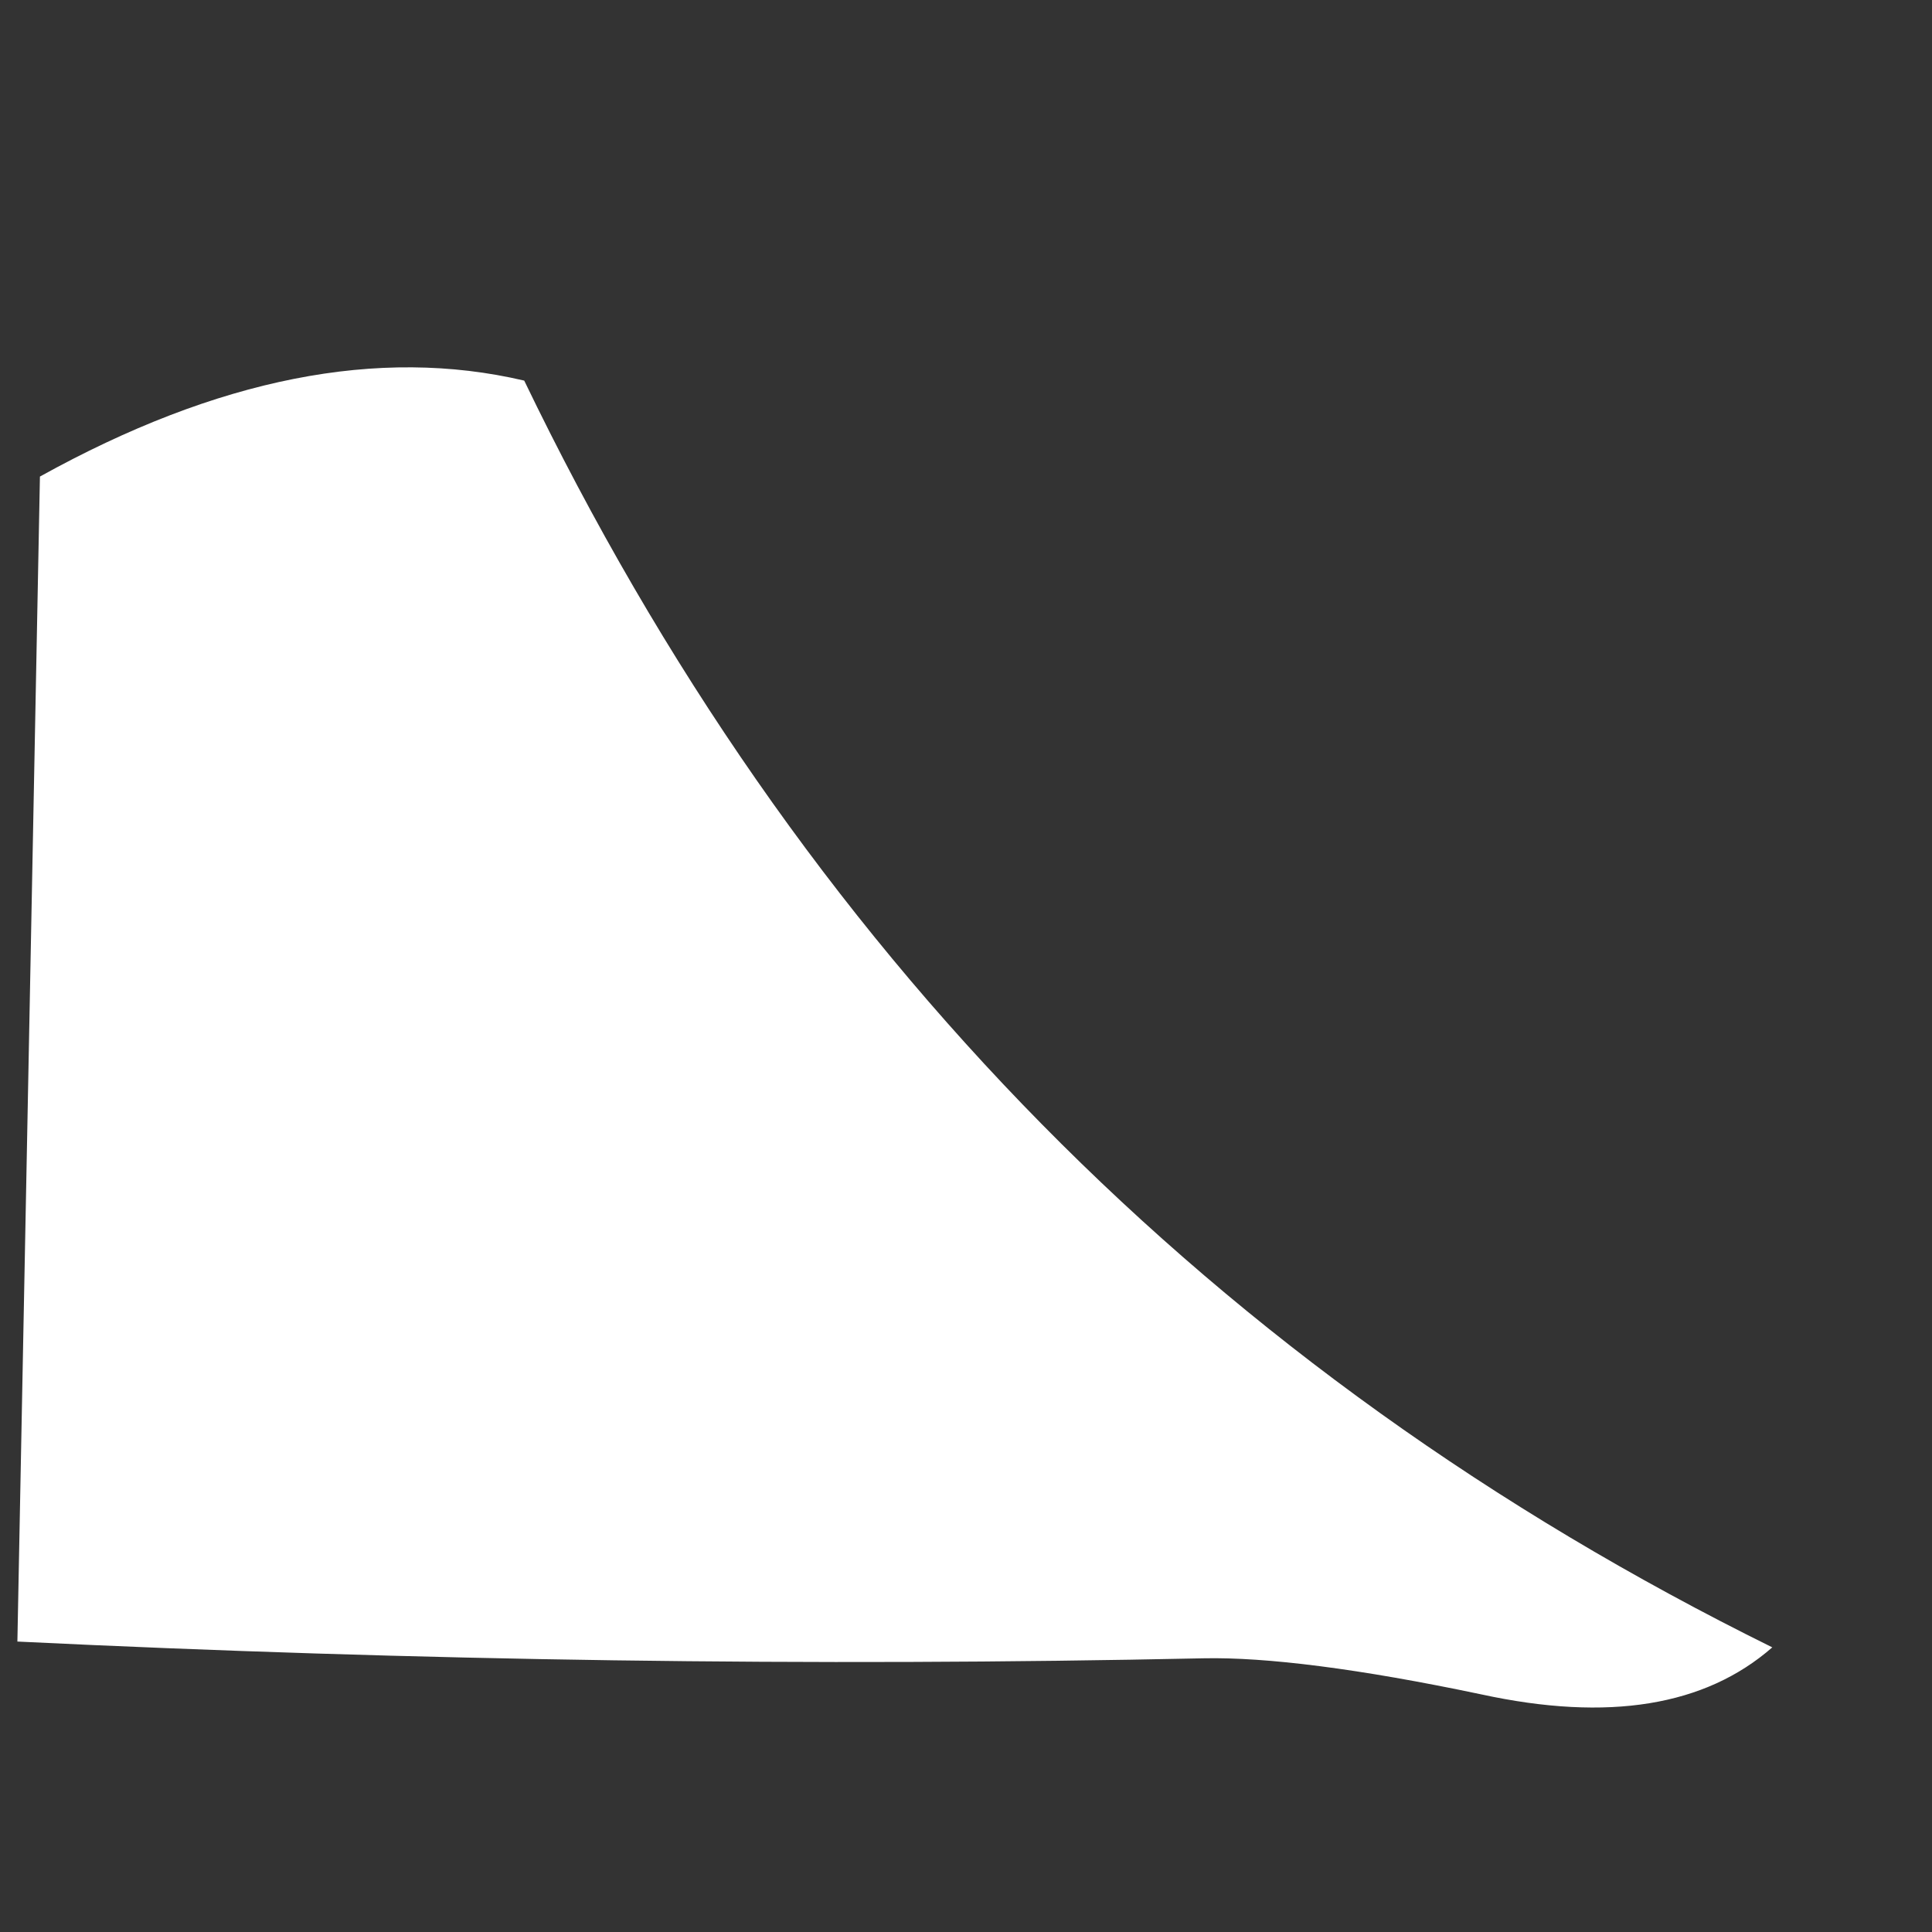 ﻿<?xml version="1.0" encoding="utf-8"?>
<svg version="1.1" xmlns:xlink="http://www.w3.org/1999/xlink" width="3px" height="3px" xmlns="http://www.w3.org/2000/svg">
  <rect width="100%" height="100%" fill="#333333" stroke="none"/>
  <g transform="matrix(1 0 0 1 -182 -379 )">
    <path d="M 0.062 0.74  C 0.338 0.587  0.588 0.538  0.814 0.591  C 1.24 1.475  1.885 2.13  2.752 2.558  C 2.648 2.649  2.498 2.674  2.3 2.631  C 2.11 2.591  1.966 2.573  1.869 2.575  C 1.261 2.588  0.647 2.579  0.027 2.549  L 0.062 0.74  Z " fill-rule="nonzero" fill="#ffffff" stroke="none" transform="matrix(1 0 0 1 182 379 )" />
  </g>
</svg>